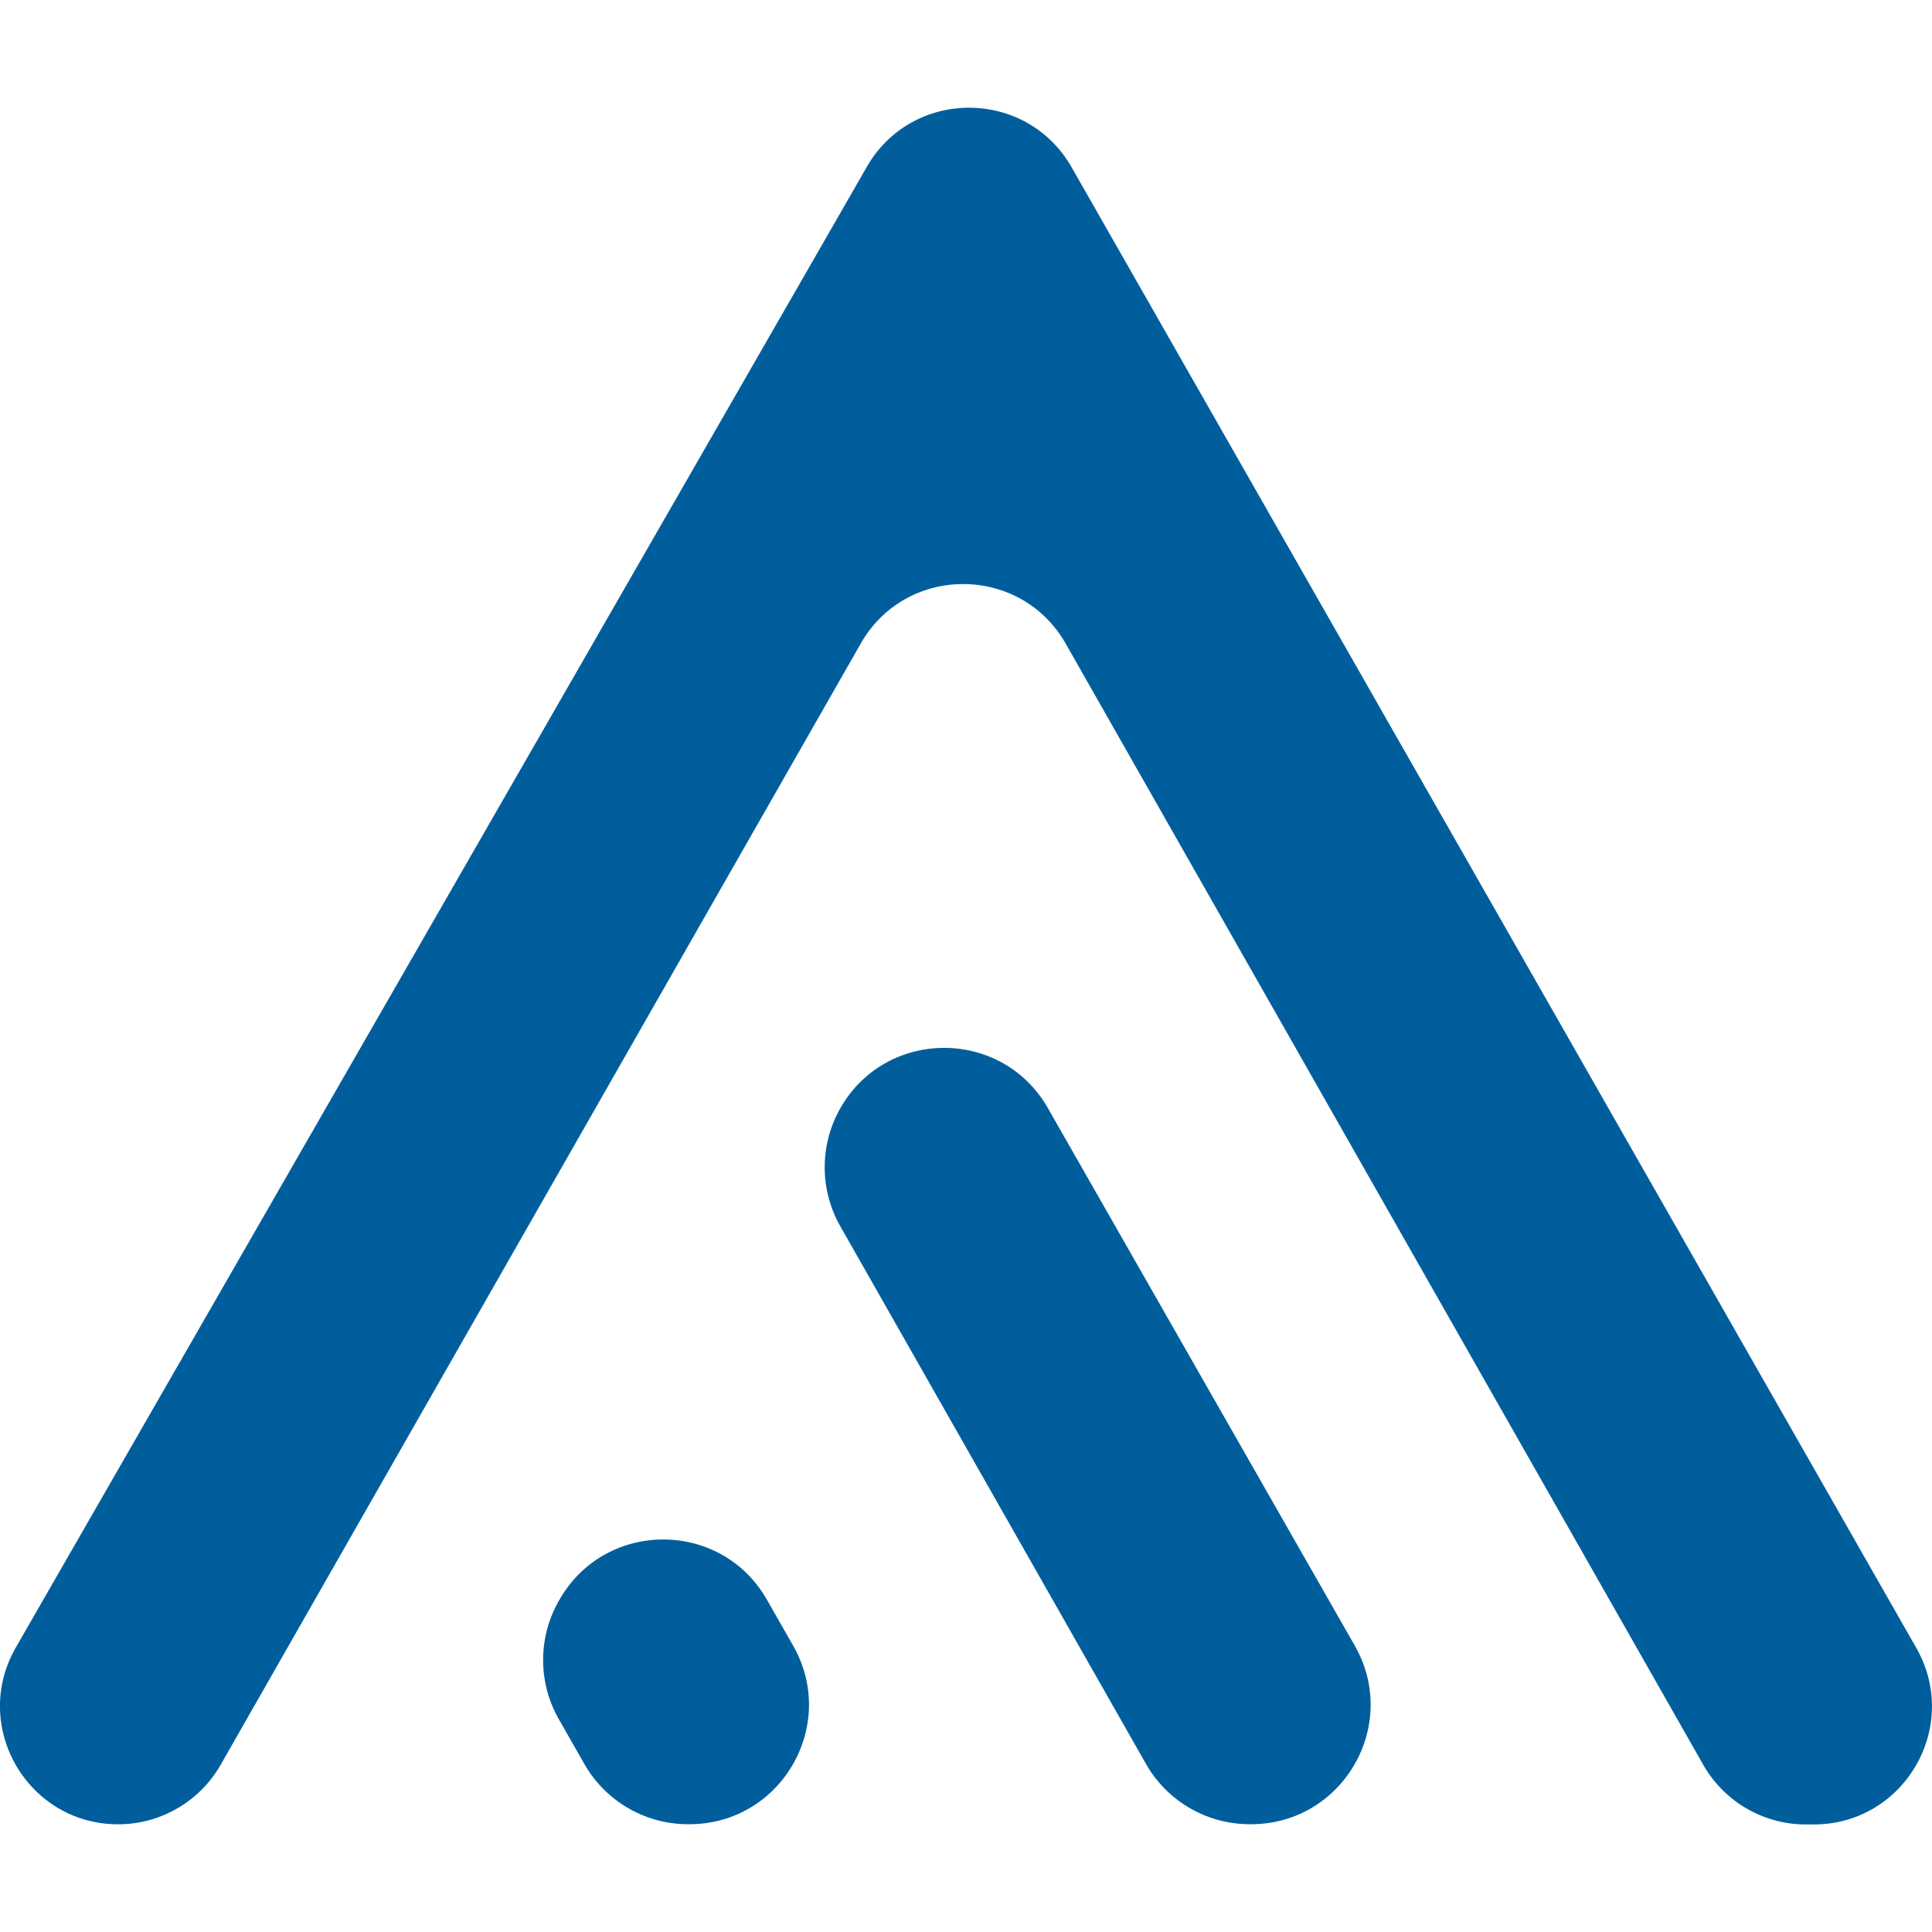 <svg fill="#005E9D" role="img" viewBox="0 0 24 24" xmlns="http://www.w3.org/2000/svg"><title>Aegis Authenticator</title><path d="m6.949 19.873-.007.013a1.483 1.483 0 0 0-.001 1.469l.317.556c.264.464.756.75 1.29.75h.016c1.139 0 1.853-1.23 1.288-2.219l-.325-.57c-.569-.997-2.007-.997-2.577-0m3.49-6.107a1.483 1.483 0 0 0-.001 1.469l3.796 6.677c.264.464.756.75 1.29.75h.016c1.139 0 1.853-1.23 1.288-2.219l-3.812-6.677c-.569-.997-2.008-.997-2.577 0m.328-11.692L.197 20.465c-.562.978.144 2.197 1.271 2.197a1.467 1.467 0 0 0 1.273-.739l7.951-13.928c.563-.987 1.986-.986 2.548.003l7.918 13.924a1.466 1.466 0 0 0 1.275.742h.098c1.125 0 1.831-1.215 1.274-2.193L13.312 2.078c-.562-.984-1.98-.987-2.545-.004"/></svg>